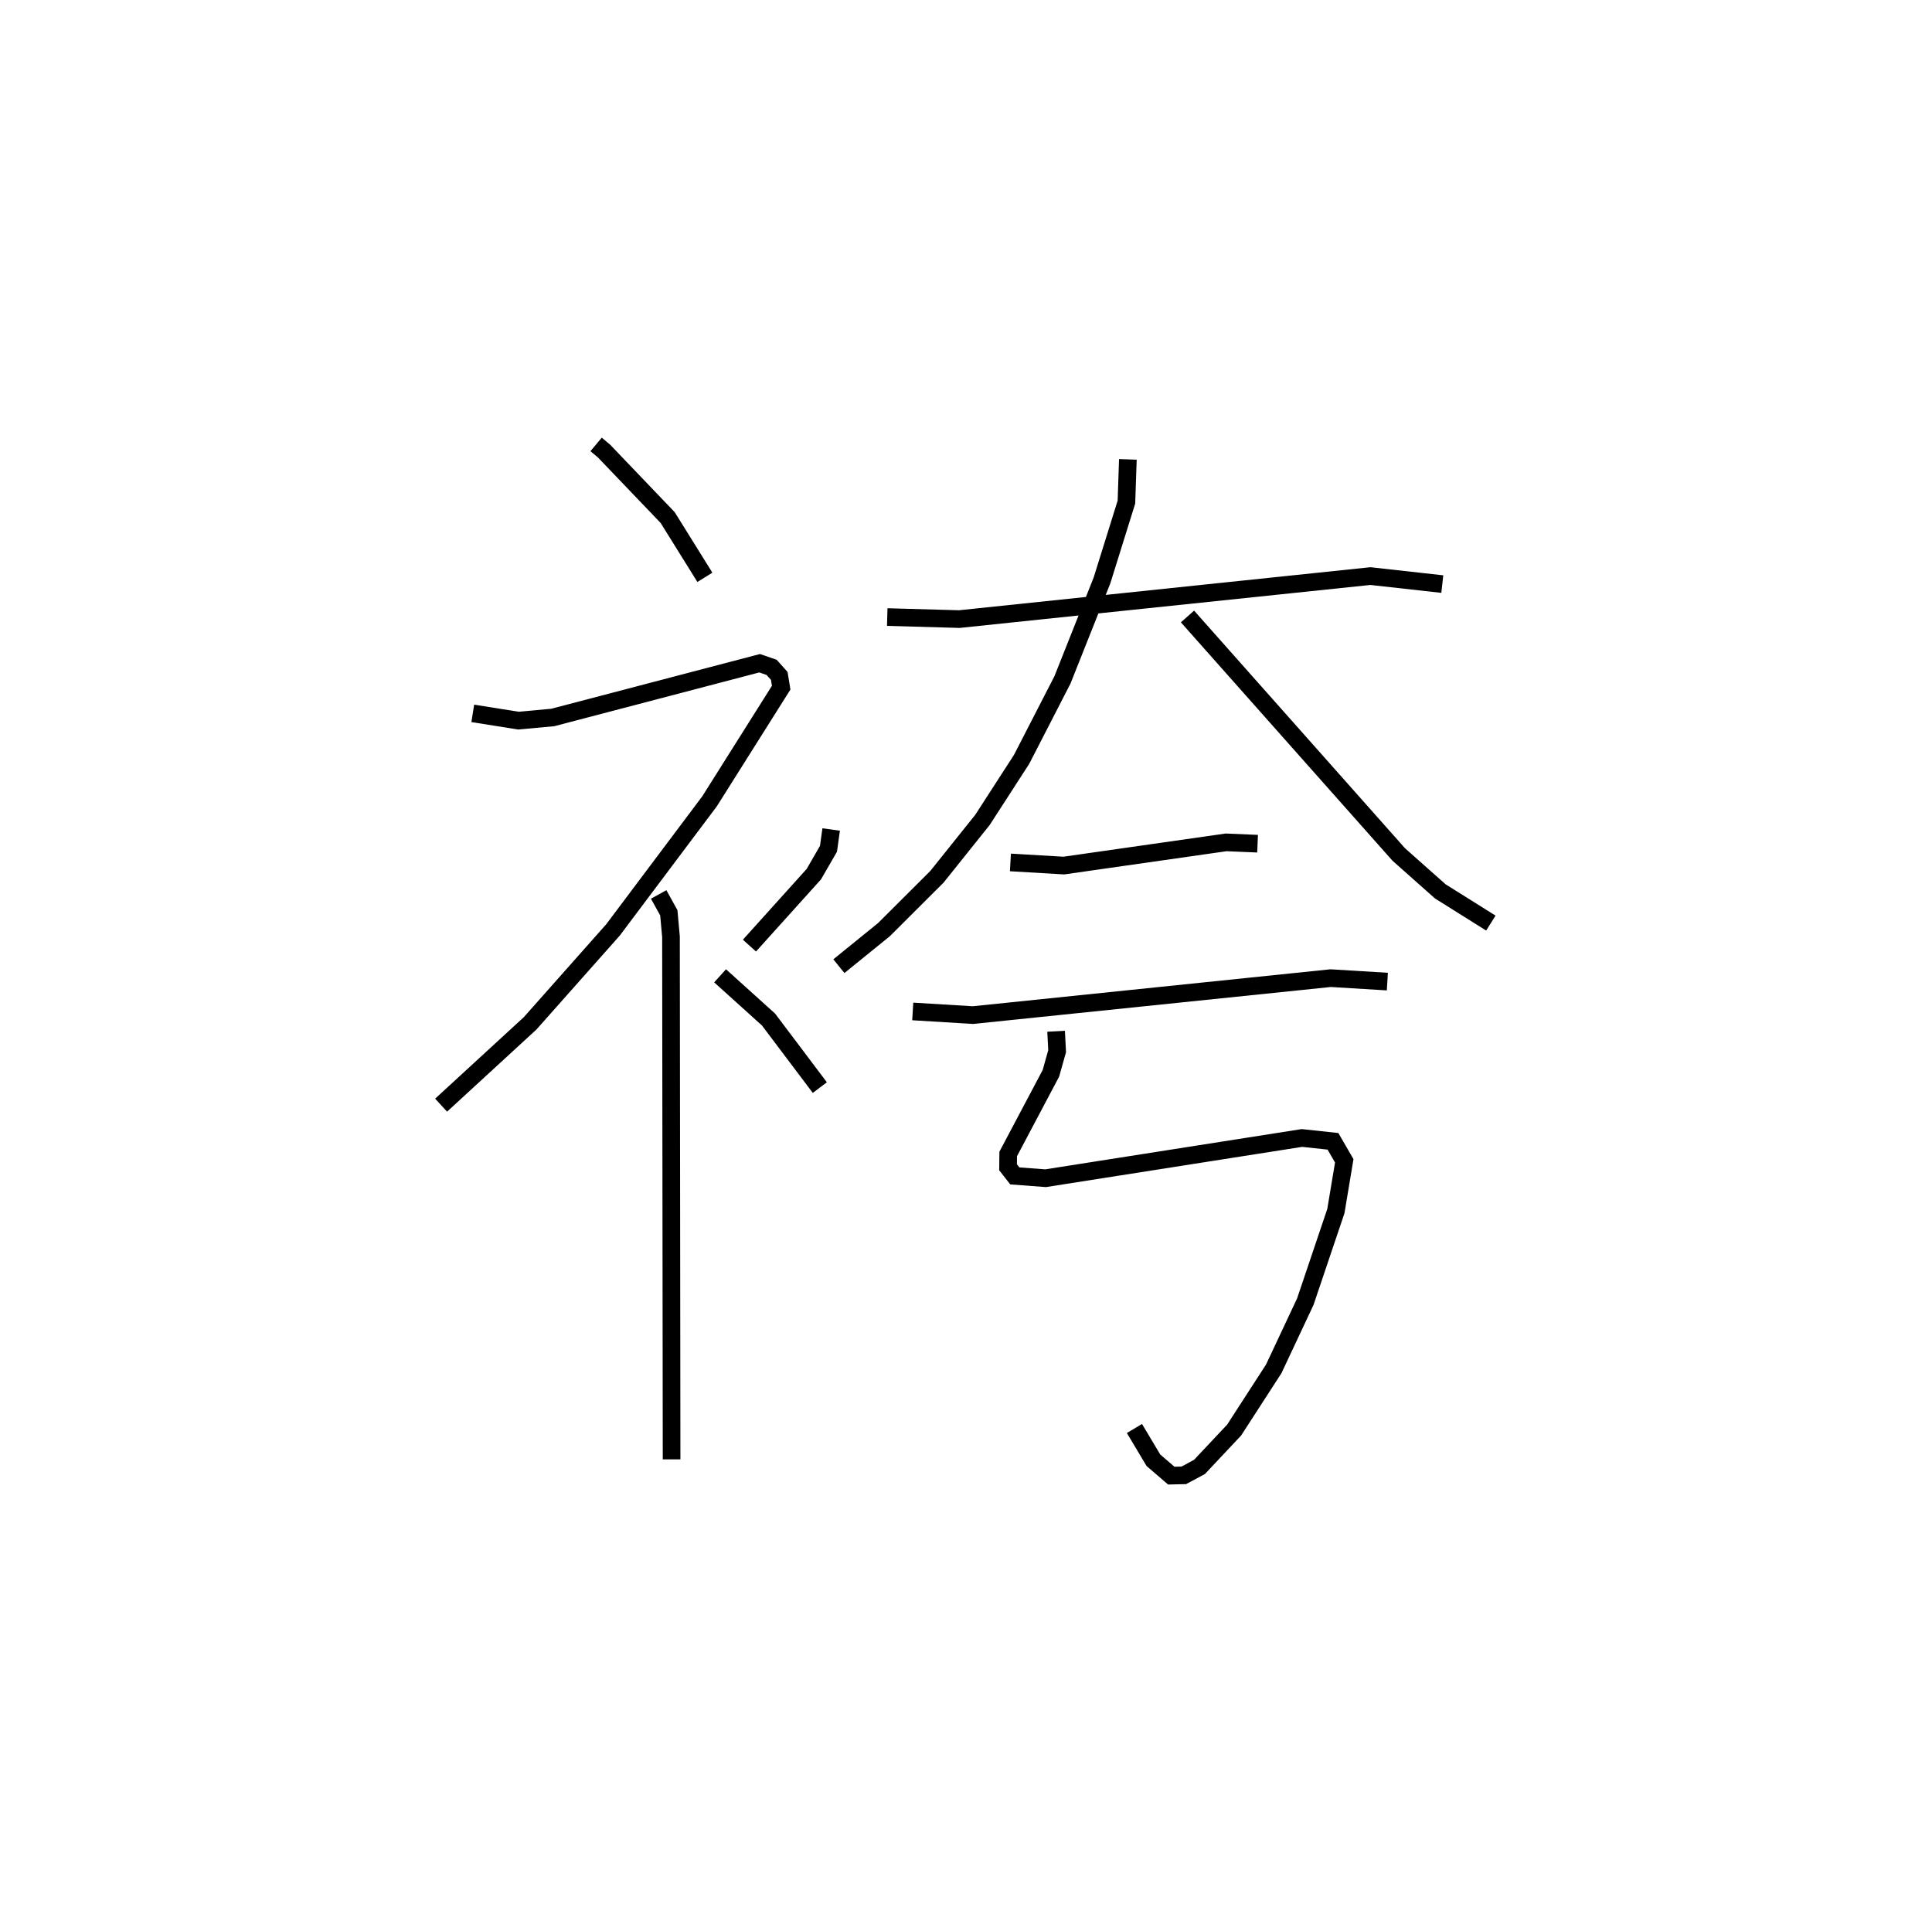 <?xml version="1.0" encoding="utf-8" ?>
<svg baseProfile="full" height="108.64" version="1.1" width="109.493" xmlns="http://www.w3.org/2000/svg" xmlns:ev="http://www.w3.org/2001/xml-events" xmlns:xlink="http://www.w3.org/1999/xlink"><defs /><rect fill="white" height="108.64" width="109.493" x="0" y="0" /><path d="M25,25 m0.0,0.0 m8.783,0.191 l0.449,0.376 3.608,3.771 l2.108,3.387 m-13.154,7.711 l2.584,0.411 1.945,-0.177 l11.729,-3.076 0.68,0.235 l0.432,0.484 0.108,0.666 l-4.059,6.441 -5.47,7.288 l-4.698,5.297 -5.046,4.639 m12.33,-11.944 l0.575,1.04 0.123,1.358 l0.034,29.624 m9.044,-35.704 l-0.152,1.093 -0.829,1.437 l-3.65,4.052 m-1.664,1.712 l2.745,2.478 2.907,3.858 m3.821,-26.671 l4.087,0.115 23.297,-2.438 l4.073,0.454 m-17.82,-7.069 l-0.082,2.421 -1.384,4.438 l-2.241,5.64 -2.316,4.505 l-2.213,3.426 -2.584,3.229 l-3.003,2.996 -2.555,2.072 m19.757,-19.822 l11.972,13.49 2.355,2.092 l2.866,1.797 m-27.228,-3.438 l3.027,0.178 9.194,-1.315 l1.786,0.075 m-19.543,9.509 l3.413,0.207 20.273,-2.095 l3.212,0.196 m-18.773,2.815 l0.058,1.13 -0.353,1.254 l-2.42,4.57 -0.008,0.755 l0.382,0.49 1.745,0.131 l14.528,-2.281 1.758,0.189 l0.64,1.106 -0.475,2.849 l-1.733,5.136 -1.79,3.81 l-2.244,3.468 -1.963,2.088 l-0.89,0.477 -0.708,0.016 l-1.015,-0.874 -1.073,-1.798 " fill="none" stroke="black" stroke-width="1" /></svg>